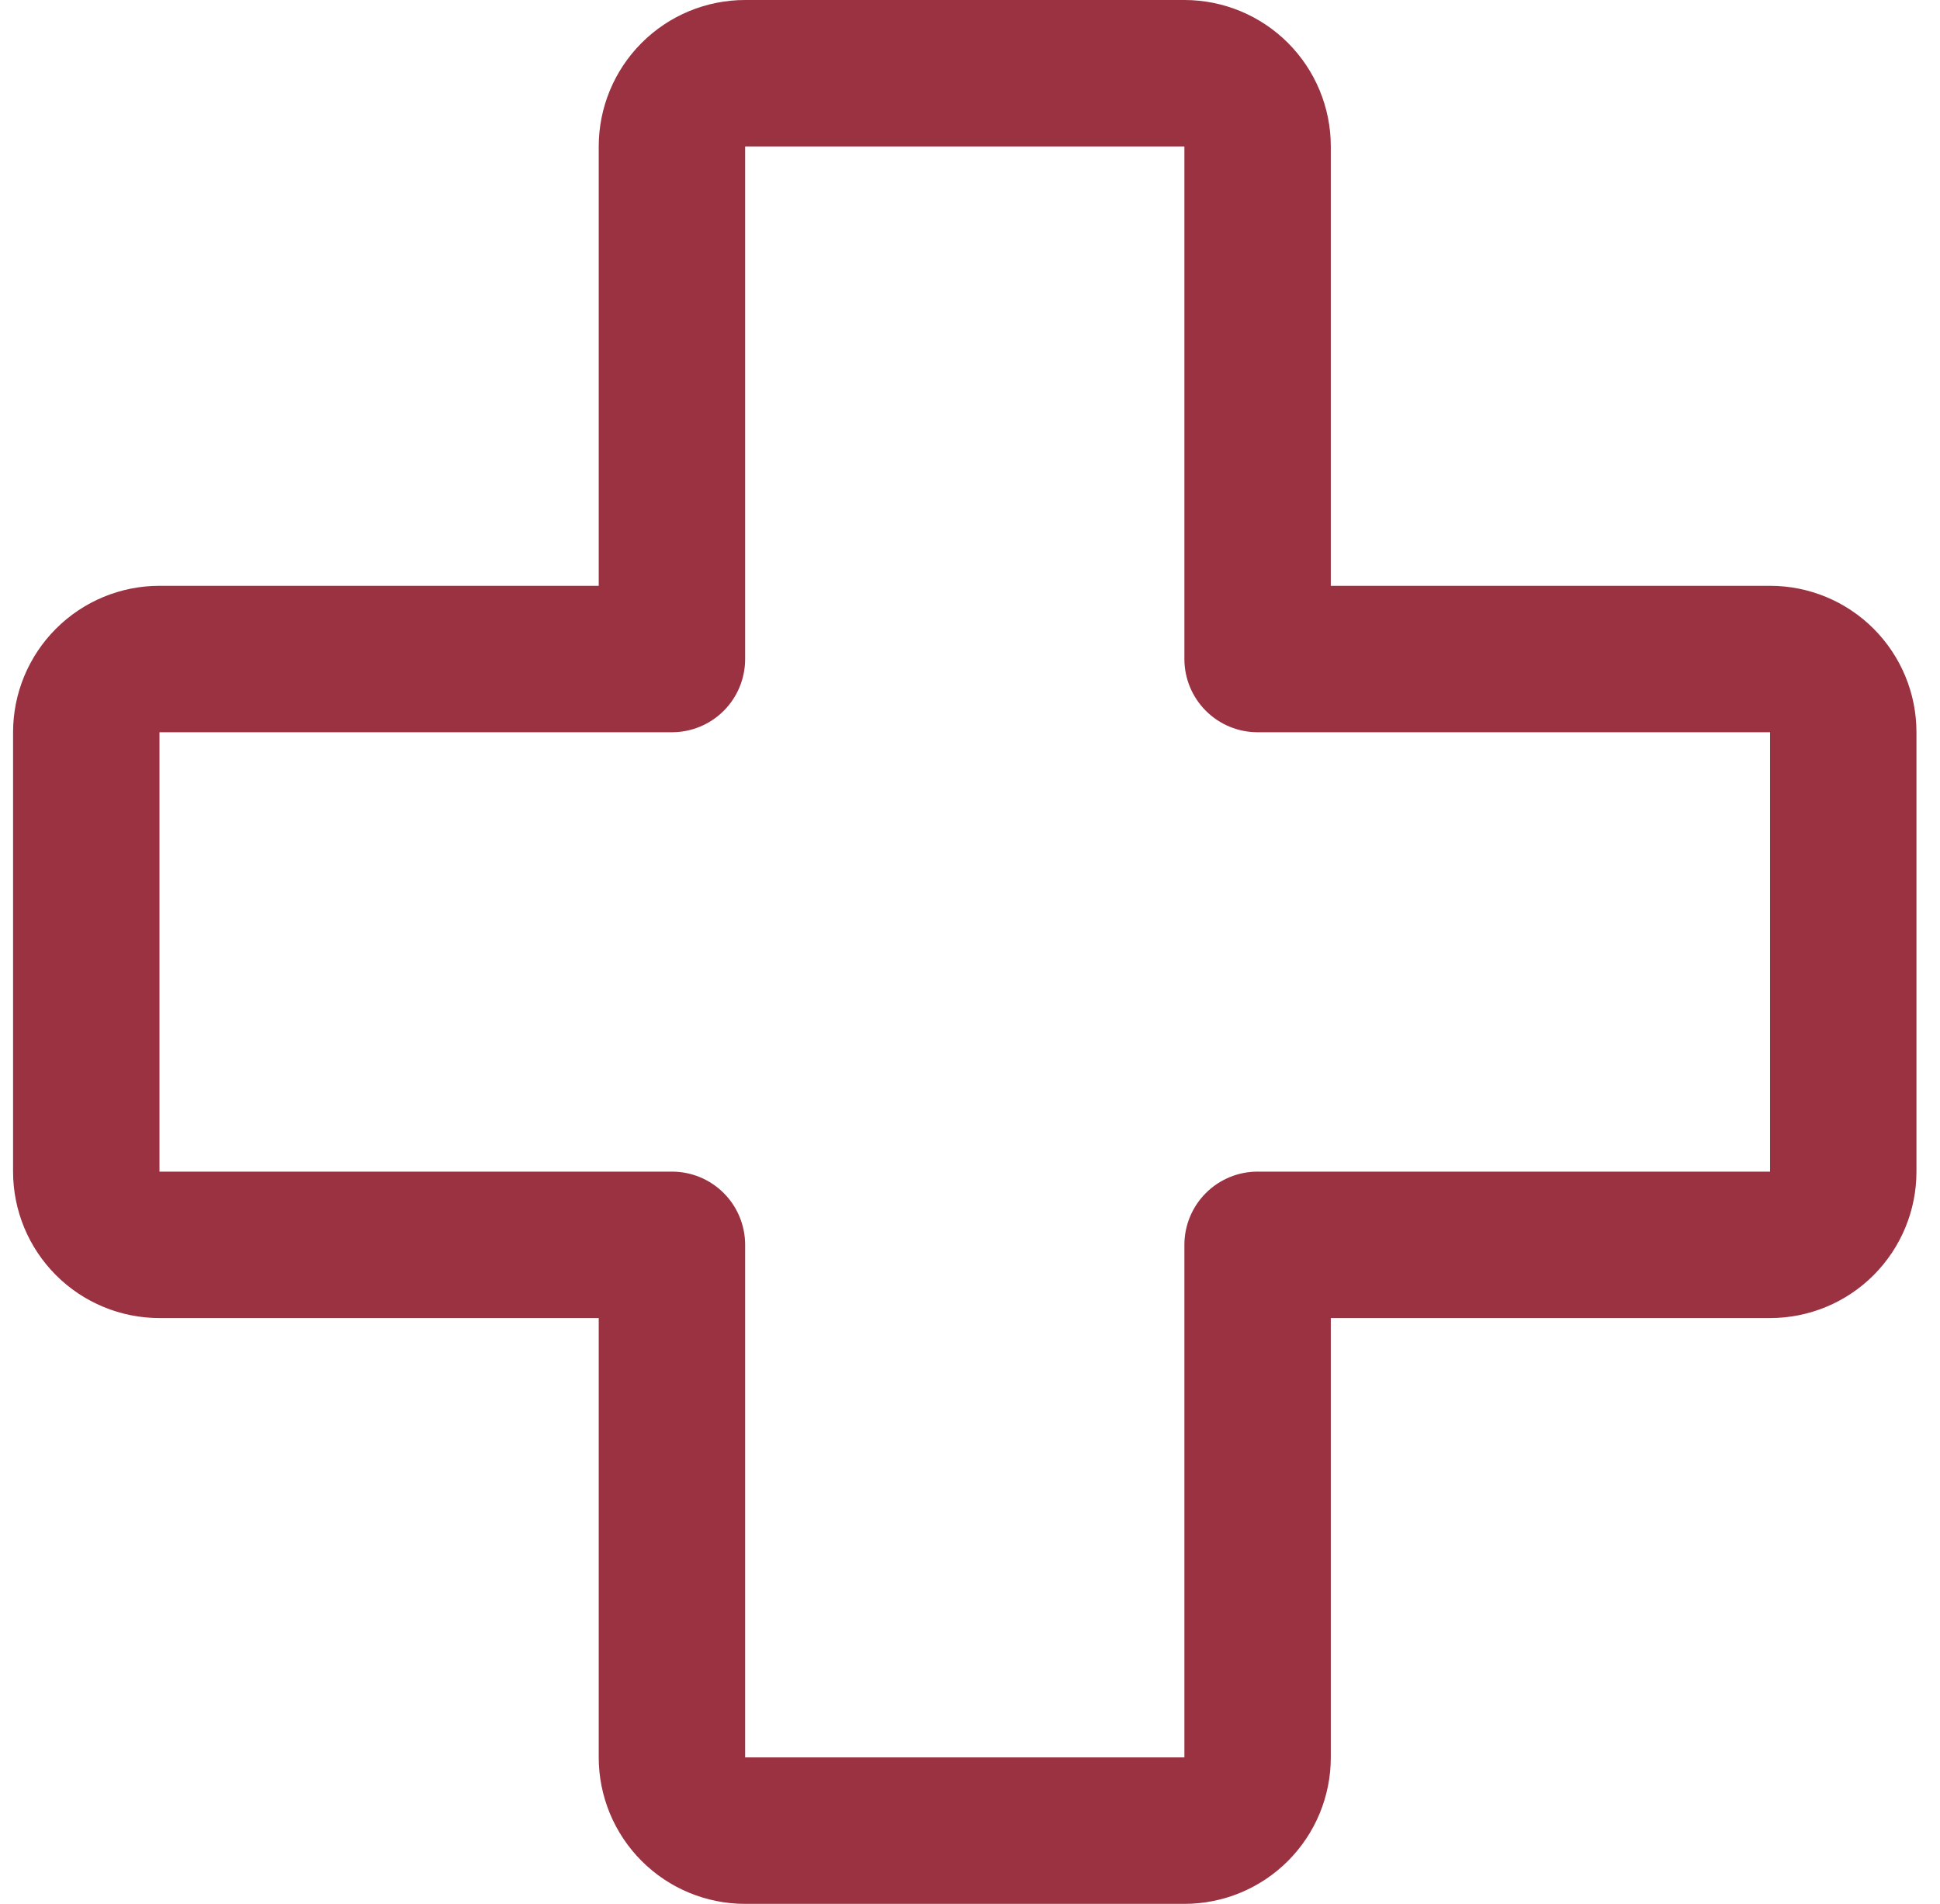 <svg width="53" height="52" viewBox="0 0 53 52" fill="none" xmlns="http://www.w3.org/2000/svg">
<path d="M48.357 16H36.357V4C36.357 2.939 35.936 1.922 35.186 1.172C34.436 0.421 33.418 0 32.357 0H20.357C19.297 0 18.279 0.421 17.529 1.172C16.779 1.922 16.357 2.939 16.357 4V16H4.357C3.297 16 2.279 16.421 1.529 17.172C0.779 17.922 0.357 18.939 0.357 20V32C0.357 33.061 0.779 34.078 1.529 34.828C2.279 35.579 3.297 36 4.357 36H16.357V48C16.357 49.061 16.779 50.078 17.529 50.828C18.279 51.579 19.297 52 20.357 52H32.357C33.418 52 34.436 51.579 35.186 50.828C35.936 50.078 36.357 49.061 36.357 48V36H48.357C49.418 36 50.436 35.579 51.186 34.828C51.936 34.078 52.357 33.061 52.357 32V20C52.357 18.939 51.936 17.922 51.186 17.172C50.436 16.421 49.418 16 48.357 16ZM48.357 32H34.357C33.827 32 33.318 32.211 32.943 32.586C32.568 32.961 32.357 33.47 32.357 34V48H20.357V34C20.357 33.47 20.147 32.961 19.772 32.586C19.397 32.211 18.888 32 18.357 32H4.357V20H18.357C18.888 20 19.397 19.789 19.772 19.414C20.147 19.039 20.357 18.53 20.357 18V4H32.357V18C32.357 18.53 32.568 19.039 32.943 19.414C33.318 19.789 33.827 20 34.357 20H48.357V32Z" fill="#9A3242"/>
</svg>
